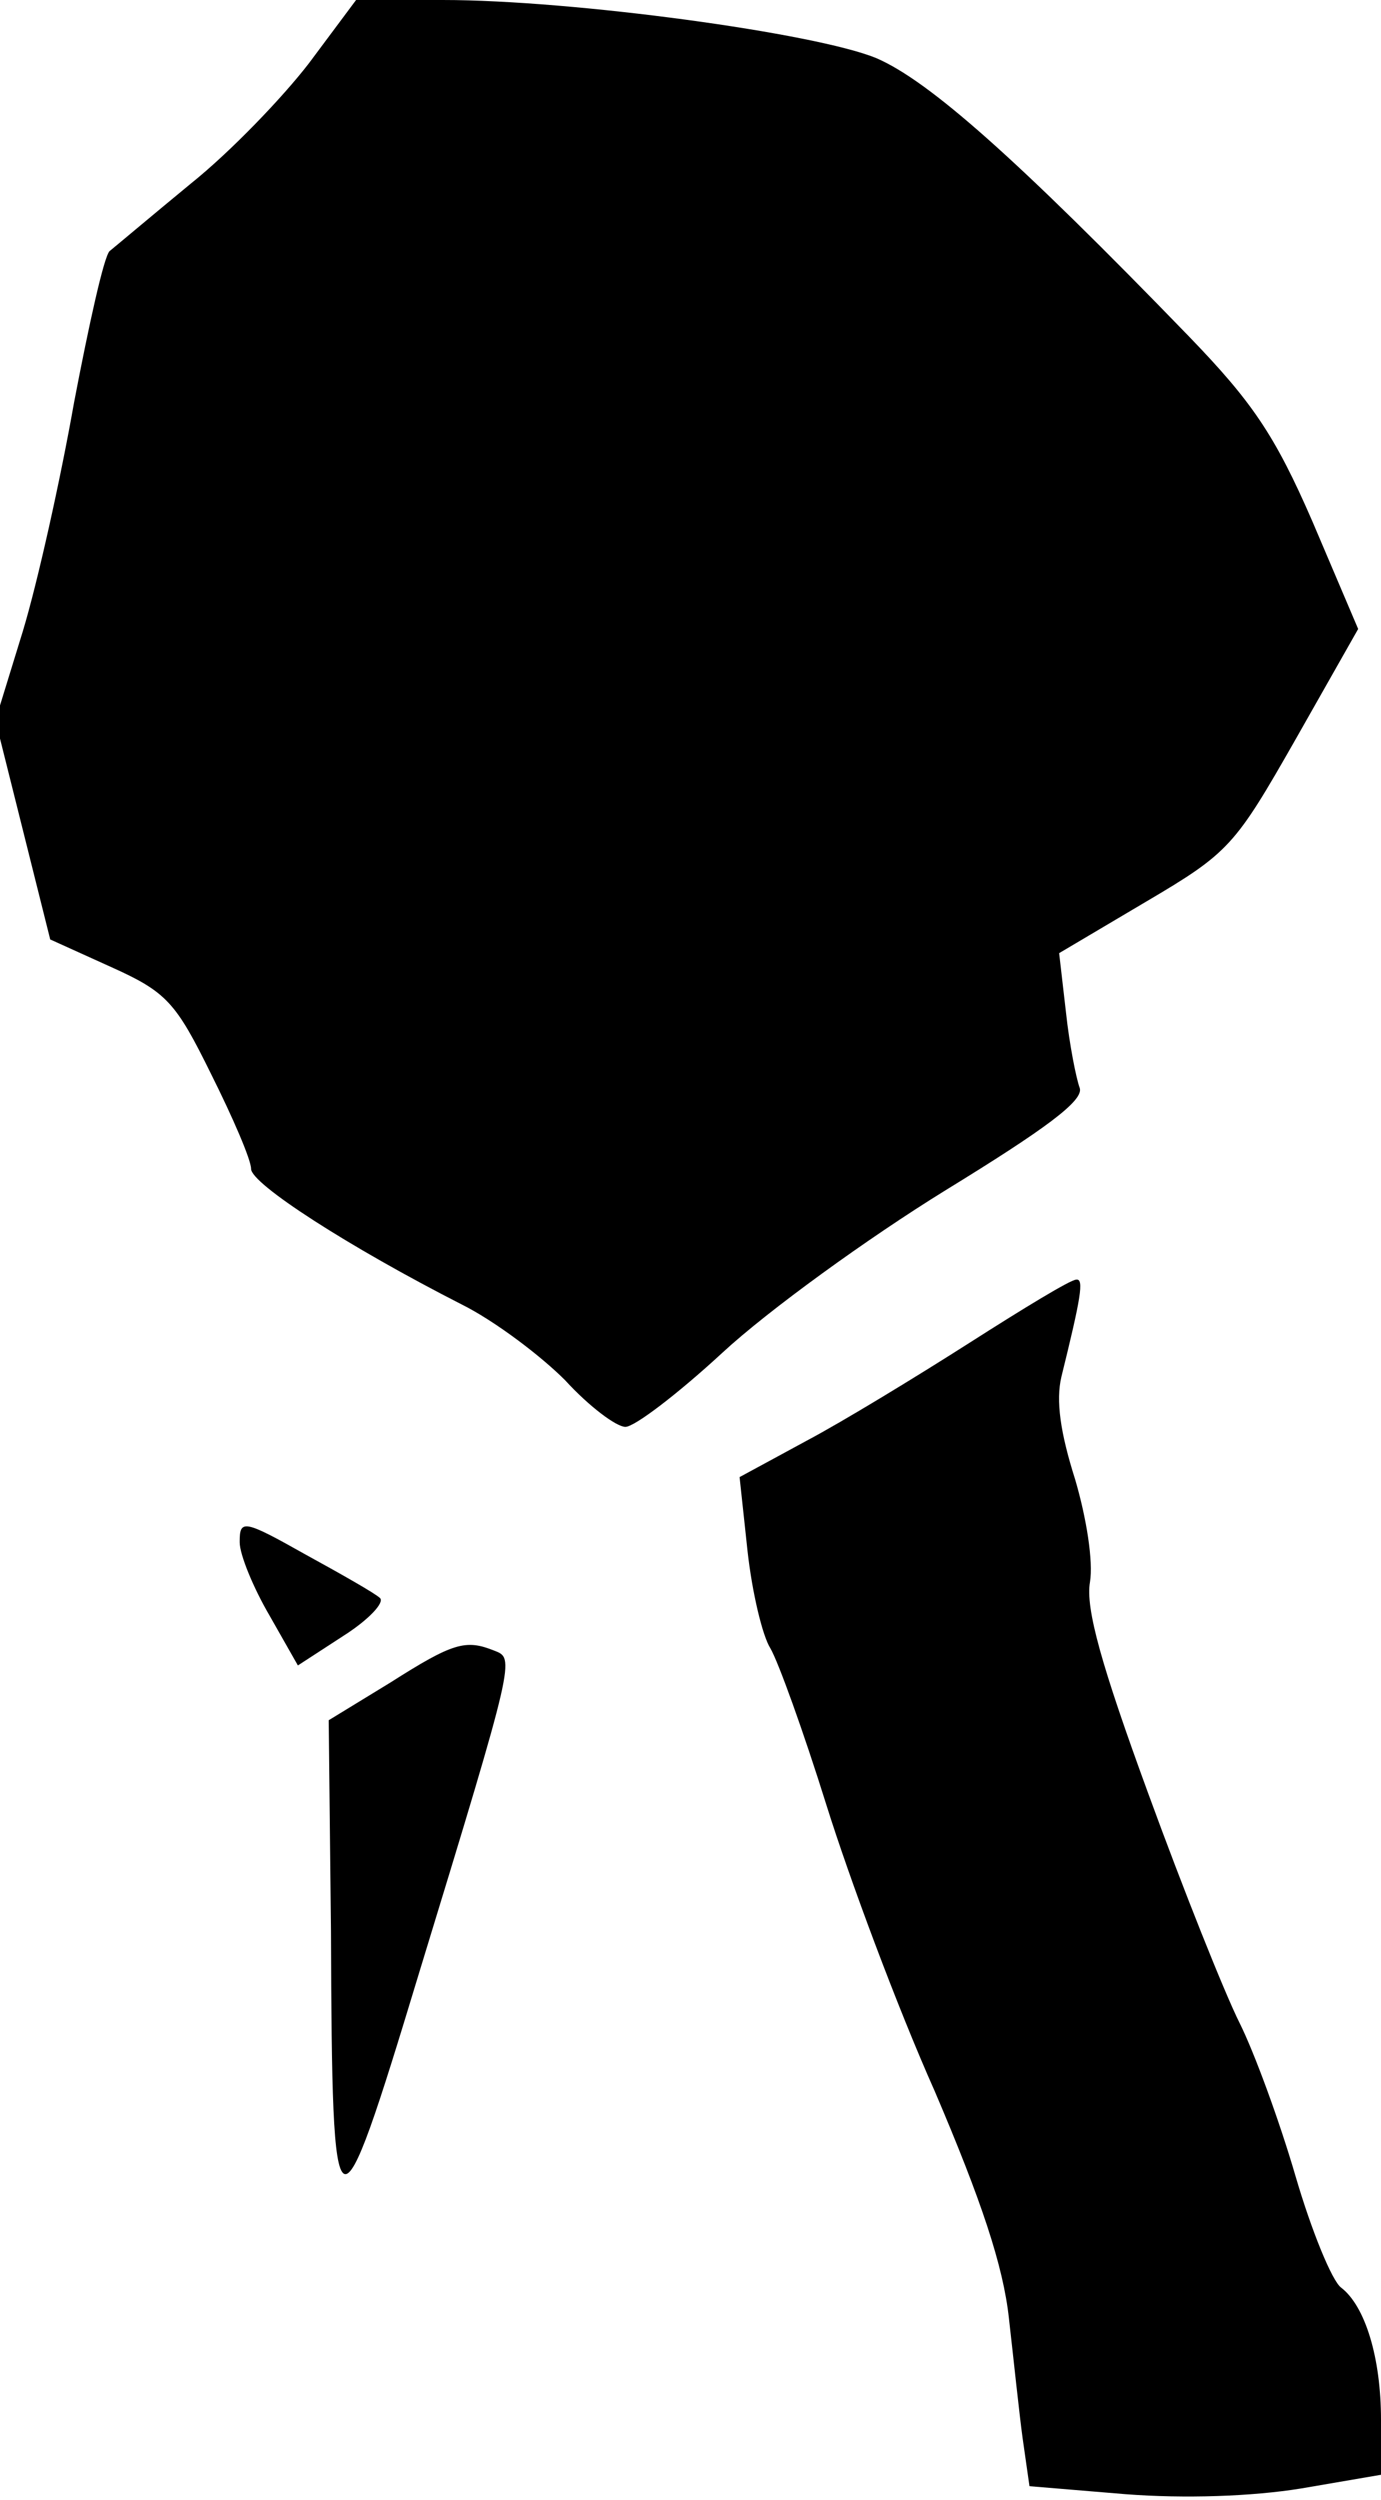 <?xml version="1.0" standalone="no"?>
<!DOCTYPE svg PUBLIC "-//W3C//DTD SVG 20010904//EN"
 "http://www.w3.org/TR/2001/REC-SVG-20010904/DTD/svg10.dtd">
<svg version="1.0" xmlns="http://www.w3.org/2000/svg"
 width="121pt" height="219pt" viewBox="0 0 121 219"
 preserveAspectRatio="xMidYMid meet">
<g transform="translate(0,219) scale(0.1,-0.1)"
fill="#000000" stroke="none">
<path fill="#000000" stroke="none" d="M271 2135 c-23 -30 -69 -78 -104 -106
-34 -28 -66 -55 -71 -59 -5 -5 -18 -64 -31 -132 -12 -68 -32 -158 -45 -201
l-24 -78 24 -96 24 -96 53 -24 c49 -22 57 -31 88 -94 19 -38 35 -75 35 -83 0
-13 85 -68 185 -119 28 -14 68 -44 90 -66 21 -23 45 -41 53 -41 8 0 46 29 85
65 40 37 127 100 195 142 88 54 122 79 118 90 -3 8 -9 38 -12 66 l-6 52 76 45
c73 43 78 49 131 142 l55 97 -40 94 c-33 76 -53 105 -108 162 -152 157 -228
224 -274 244 -53 22 -266 51 -380 51 l-76 0 -41 -55z"/>
<path fill="#000000" stroke="none" d="M850 1014 c-47 -30 -111 -69 -143 -86
l-59 -32 7 -65 c4 -36 13 -74 20 -85 7 -12 29 -73 49 -137 20 -64 62 -177 95
-251 41 -96 60 -153 65 -199 4 -35 9 -83 12 -105 l6 -42 84 -7 c52 -4 111 -2
154 5 l70 12 0 48 c0 55 -14 100 -35 116 -8 6 -26 50 -40 98 -14 48 -36 108
-49 134 -13 26 -49 116 -80 201 -41 112 -55 162 -51 185 3 18 -3 56 -13 90
-13 41 -17 69 -12 90 17 69 20 86 13 85 -5 0 -46 -25 -93 -55z"/>
<path fill="#000000" stroke="none" d="M210 839 c0 -11 12 -40 26 -64 l25 -44
40 26 c22 14 36 29 32 33 -4 4 -34 21 -65 38 -55 31 -58 31 -58 11z"/>
<path fill="#000000" stroke="none" d="M342 716 l-54 -33 2 -185 c1 -276 4
-278 77 -37 85 278 84 276 66 283 -25 10 -36 7 -91 -28z"/>
</g>
</svg>

